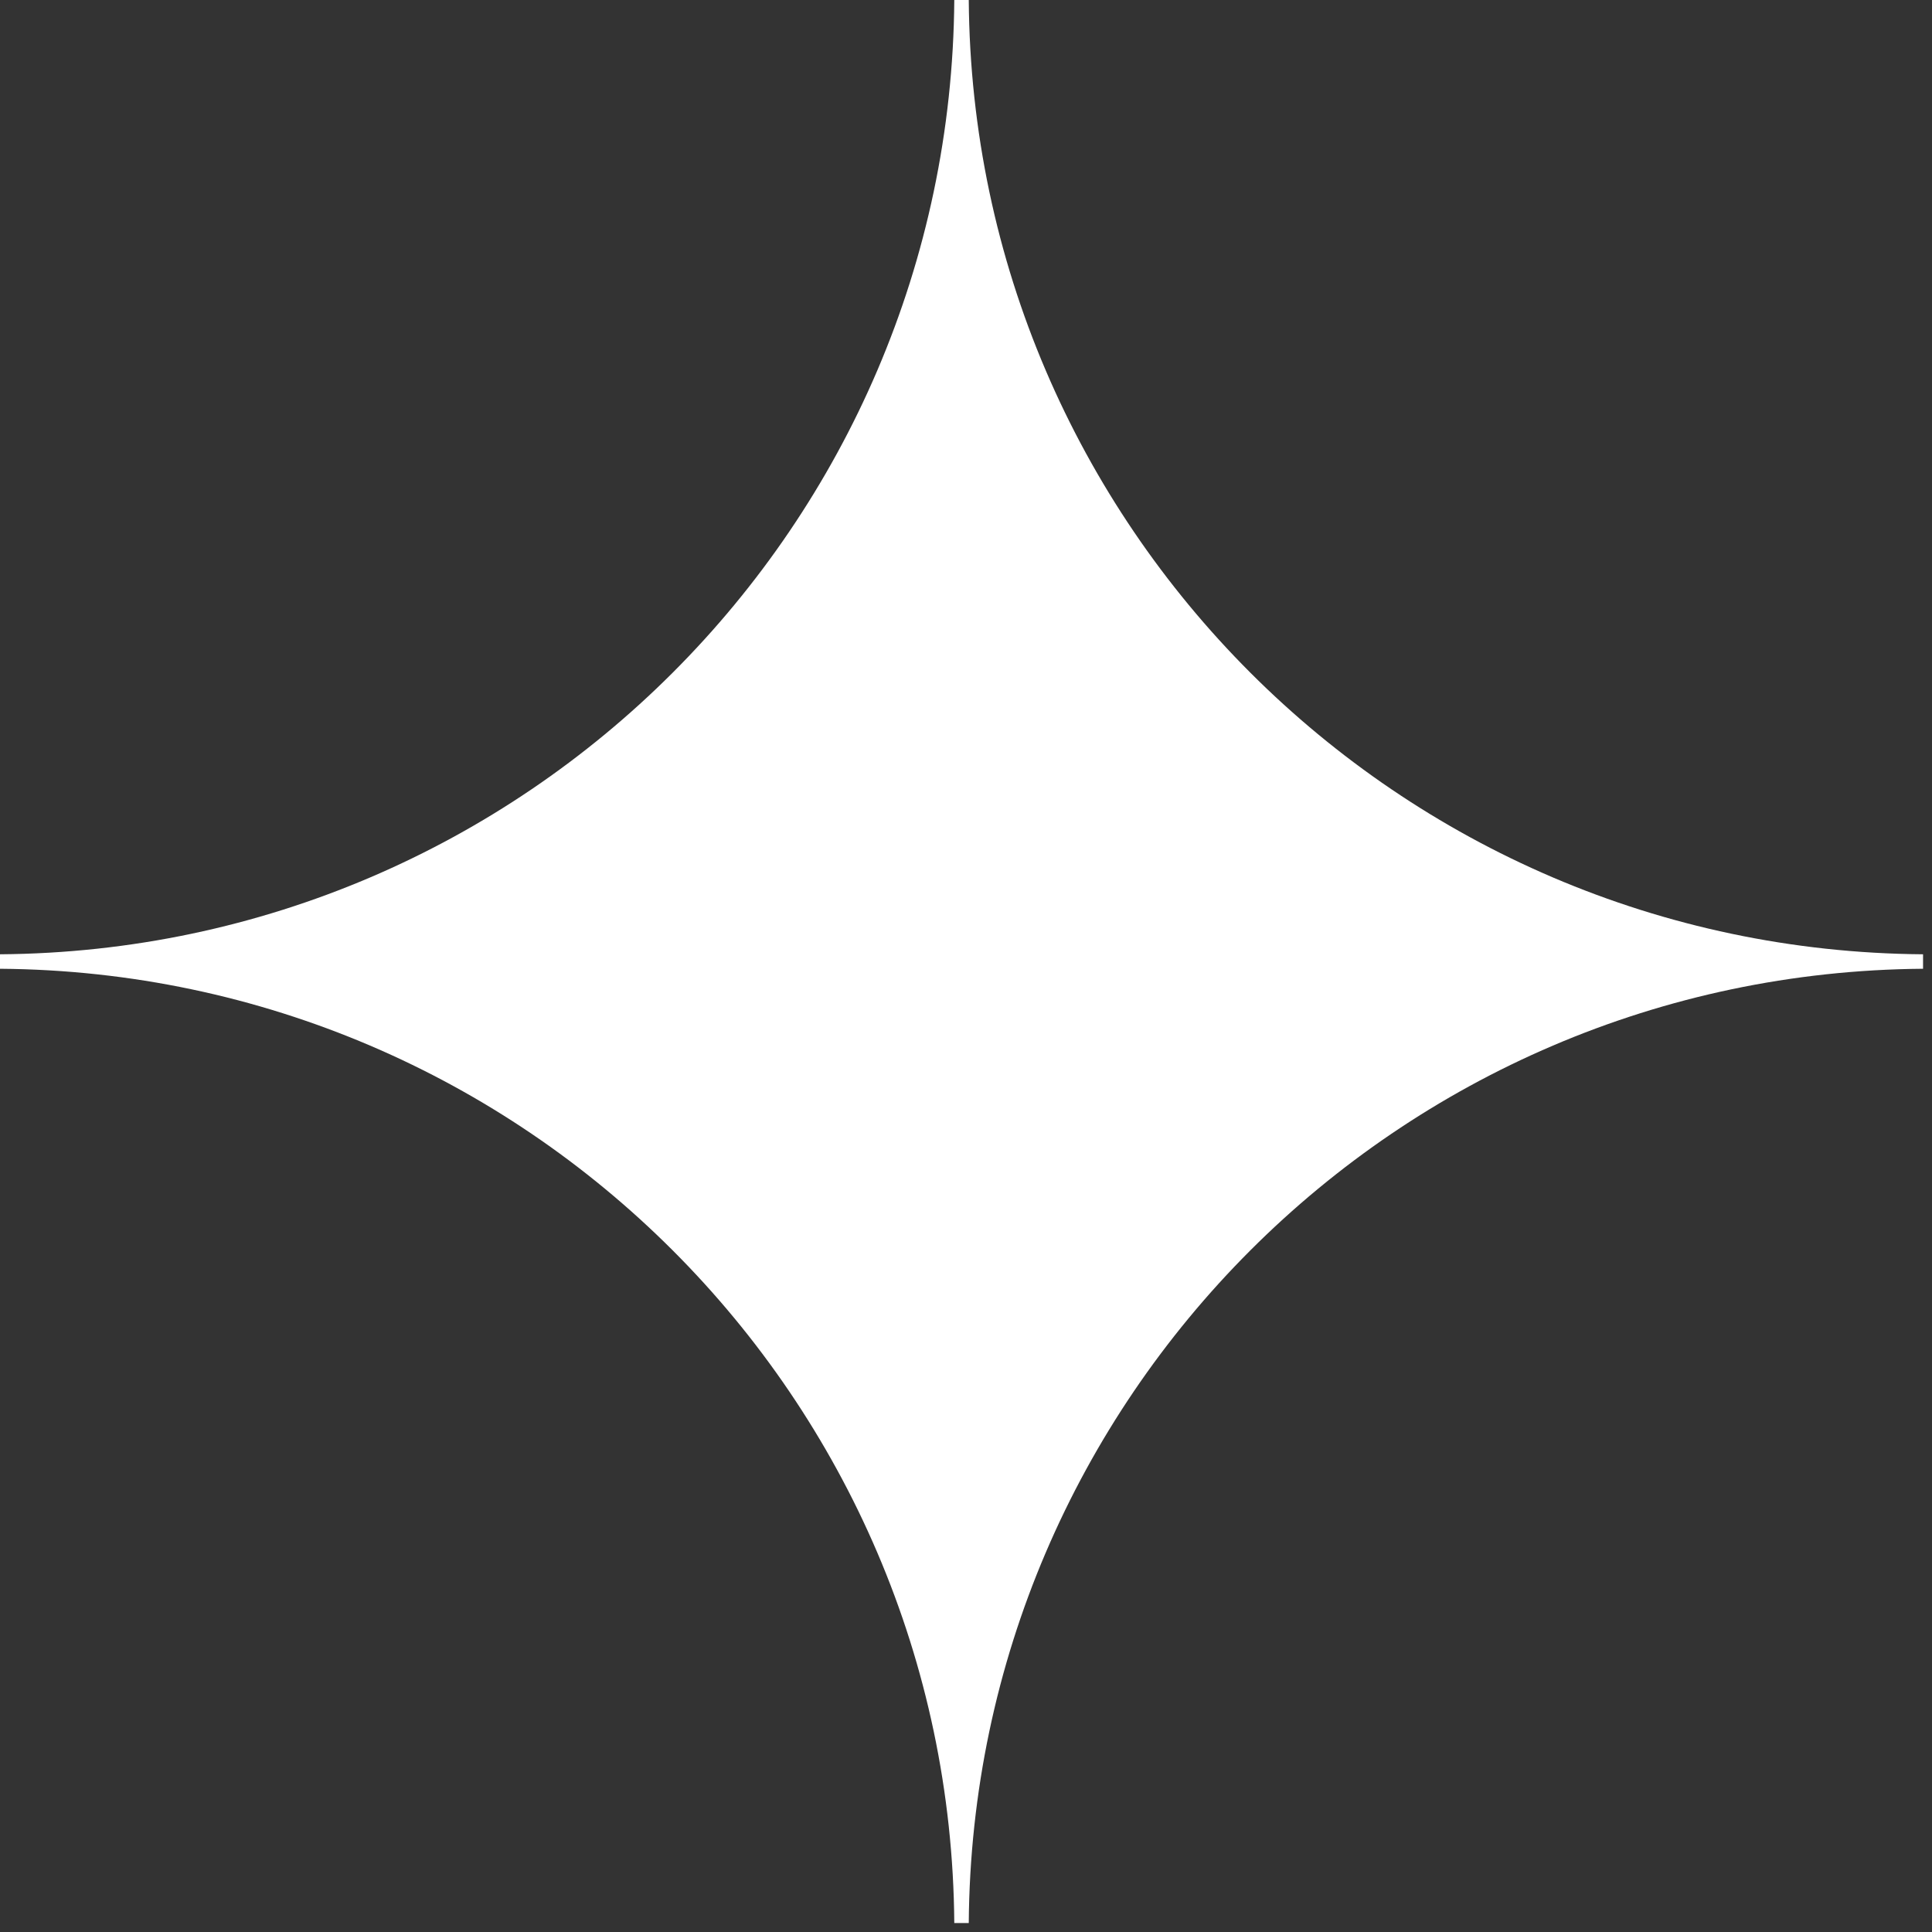 <svg width="161" height="161" viewBox="0 0 161 161" fill="none" xmlns="http://www.w3.org/2000/svg">
<rect x="0" y="0" width="161" height="161" fill="#333333" stroke="none"/>
<path d="M0 80.73C43.776 81.052 79.203 116.478 79.524 160.254H80.73C81.052 116.478 116.478 81.052 160.254 80.73V79.524C116.478 79.203 81.052 43.776 80.73 0H79.524C79.203 43.776 43.776 79.203 0 79.524V80.73Z" fill="rgb(255,255,255)"/>
</svg>
